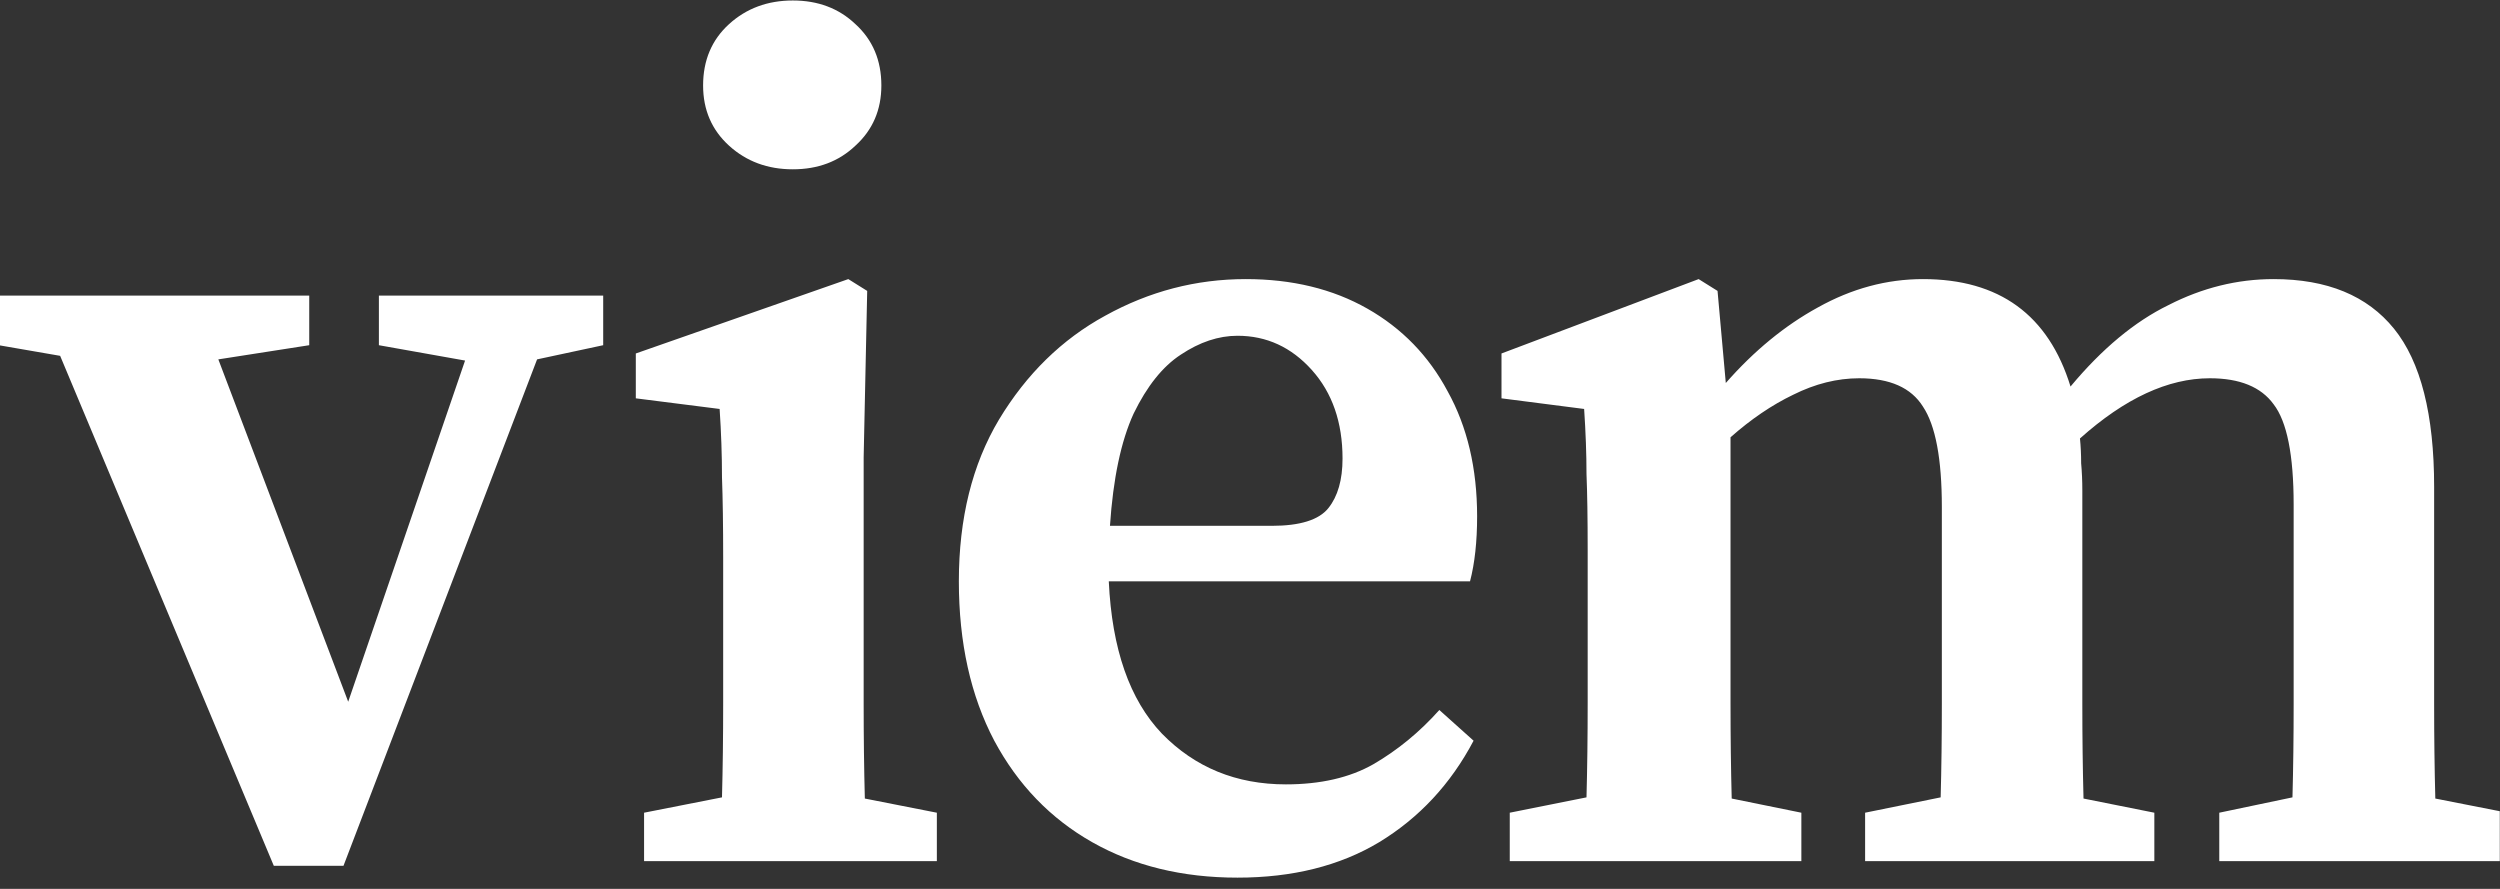 <svg width="720" height="256" viewBox="0 0 720 256" fill="none" xmlns="http://www.w3.org/2000/svg">
<rect x="0" y="0" width="720" height="256" fill="#333333" stroke="none"/>
<g clip-path="url(#clip0_202_12)">
<path d="M109.12 99.42V85.14H173.72V99.42L154.68 103.5L98.92 249.36H78.86L17.32 102.48L-0.36 99.42V85.14H89.06V99.42L62.88 103.5L100.28 202.1L133.94 103.84L109.12 99.42ZM185.493 248V234.06L207.933 229.64C208.159 221.253 208.273 212.187 208.273 202.44C208.273 192.467 208.273 183.853 208.273 176.6V160.62C208.273 151.327 208.159 143.62 207.933 137.5C207.933 131.153 207.706 124.58 207.253 117.78L183.113 114.72V101.8L244.313 80.38L249.753 83.78L248.733 131.72V176.6C248.733 183.853 248.733 192.467 248.733 202.44C248.733 212.187 248.846 221.367 249.073 229.98L269.813 234.06V248H185.493ZM228.333 48.76C221.079 48.76 214.959 46.493 209.973 41.96C204.986 37.427 202.493 31.647 202.493 24.62C202.493 17.367 204.986 11.473 209.973 6.94C214.959 2.407 221.079 0.14 228.333 0.14C235.586 0.14 241.593 2.407 246.353 6.94C251.339 11.473 253.833 17.367 253.833 24.62C253.833 31.647 251.339 37.427 246.353 41.96C241.593 46.493 235.586 48.76 228.333 48.76ZM356.39 96.7C350.95 96.7 345.51 98.513 340.07 102.14C334.857 105.54 330.324 111.207 326.47 119.14C322.844 127.073 320.577 137.84 319.67 151.44H366.25C374.41 151.44 379.85 149.74 382.57 146.34C385.29 142.94 386.65 138.18 386.65 132.06C386.65 121.633 383.704 113.133 377.81 106.56C371.917 99.987 364.777 96.7 356.39 96.7ZM356.39 252.76C340.524 252.76 326.584 249.36 314.57 242.56C302.557 235.76 293.15 226.013 286.35 213.32C279.55 200.4 276.15 185.1 276.15 167.42C276.15 149.287 280.004 133.76 287.71 120.84C295.644 107.693 305.844 97.72 318.31 90.92C331.004 83.893 344.49 80.38 358.77 80.38C372.144 80.38 383.817 83.213 393.79 88.88C403.764 94.547 411.47 102.48 416.91 112.68C422.577 122.88 425.41 134.893 425.41 148.72C425.41 155.973 424.73 162.207 423.37 167.42H319.33C320.237 186.913 325.337 201.533 334.63 211.28C344.15 221.027 356.05 225.9 370.33 225.9C380.304 225.9 388.69 223.973 395.49 220.12C402.517 216.04 408.864 210.827 414.53 204.48L424.39 213.32C417.817 225.787 408.75 235.533 397.19 242.56C385.857 249.36 372.257 252.76 356.39 252.76ZM434.811 248V234.06L456.911 229.64C457.137 221.253 457.251 212.187 457.251 202.44C457.251 192.467 457.251 183.853 457.251 176.6V158.58C457.251 149.287 457.137 141.92 456.911 136.48C456.911 130.813 456.684 124.58 456.231 117.78L432.431 114.72V101.8L489.211 80.38L494.651 83.78L497.031 110.3C505.191 101.007 514.031 93.753 523.551 88.54C533.297 83.1 543.384 80.38 553.811 80.38C575.797 80.38 589.964 90.693 596.311 111.32C605.377 100.44 614.784 92.62 624.531 87.86C634.277 82.873 644.364 80.38 654.791 80.38C670.204 80.38 681.764 85.14 689.471 94.66C697.177 104.18 701.031 119.367 701.031 140.22V176.6C701.031 184.307 701.031 193.033 701.031 202.78C701.031 212.3 701.144 221.367 701.371 229.98L722.111 234.06V248H639.151V234.06L660.231 229.64C660.457 221.253 660.571 212.3 660.571 202.78C660.571 193.033 660.571 184.307 660.571 176.6V145.32C660.571 131.04 658.644 121.407 654.791 116.42C651.164 111.433 645.044 108.94 636.431 108.94C624.417 108.94 611.951 114.72 599.031 126.28C599.257 128.547 599.371 130.927 599.371 133.42C599.597 135.913 599.711 138.52 599.711 141.24V176.6C599.711 184.307 599.711 193.033 599.711 202.78C599.711 212.3 599.824 221.367 600.051 229.98L620.451 234.06V248H537.151V234.06L558.911 229.64C559.137 221.253 559.251 212.3 559.251 202.78C559.251 193.033 559.251 184.307 559.251 176.6V146C559.251 132.173 557.437 122.54 553.811 117.1C550.411 111.66 544.291 108.94 535.451 108.94C529.104 108.94 522.757 110.527 516.411 113.7C510.291 116.647 504.284 120.727 498.391 125.94V176.6C498.391 184.08 498.391 192.693 498.391 202.44C498.391 212.187 498.504 221.367 498.731 229.98L518.791 234.06V248H434.811Z" fill="white"/>
</g>
<defs>
<clipPath id="clip0_202_12">
<rect width="719.939" height="256" fill="white"/>
</clipPath>
</defs>
</svg>

